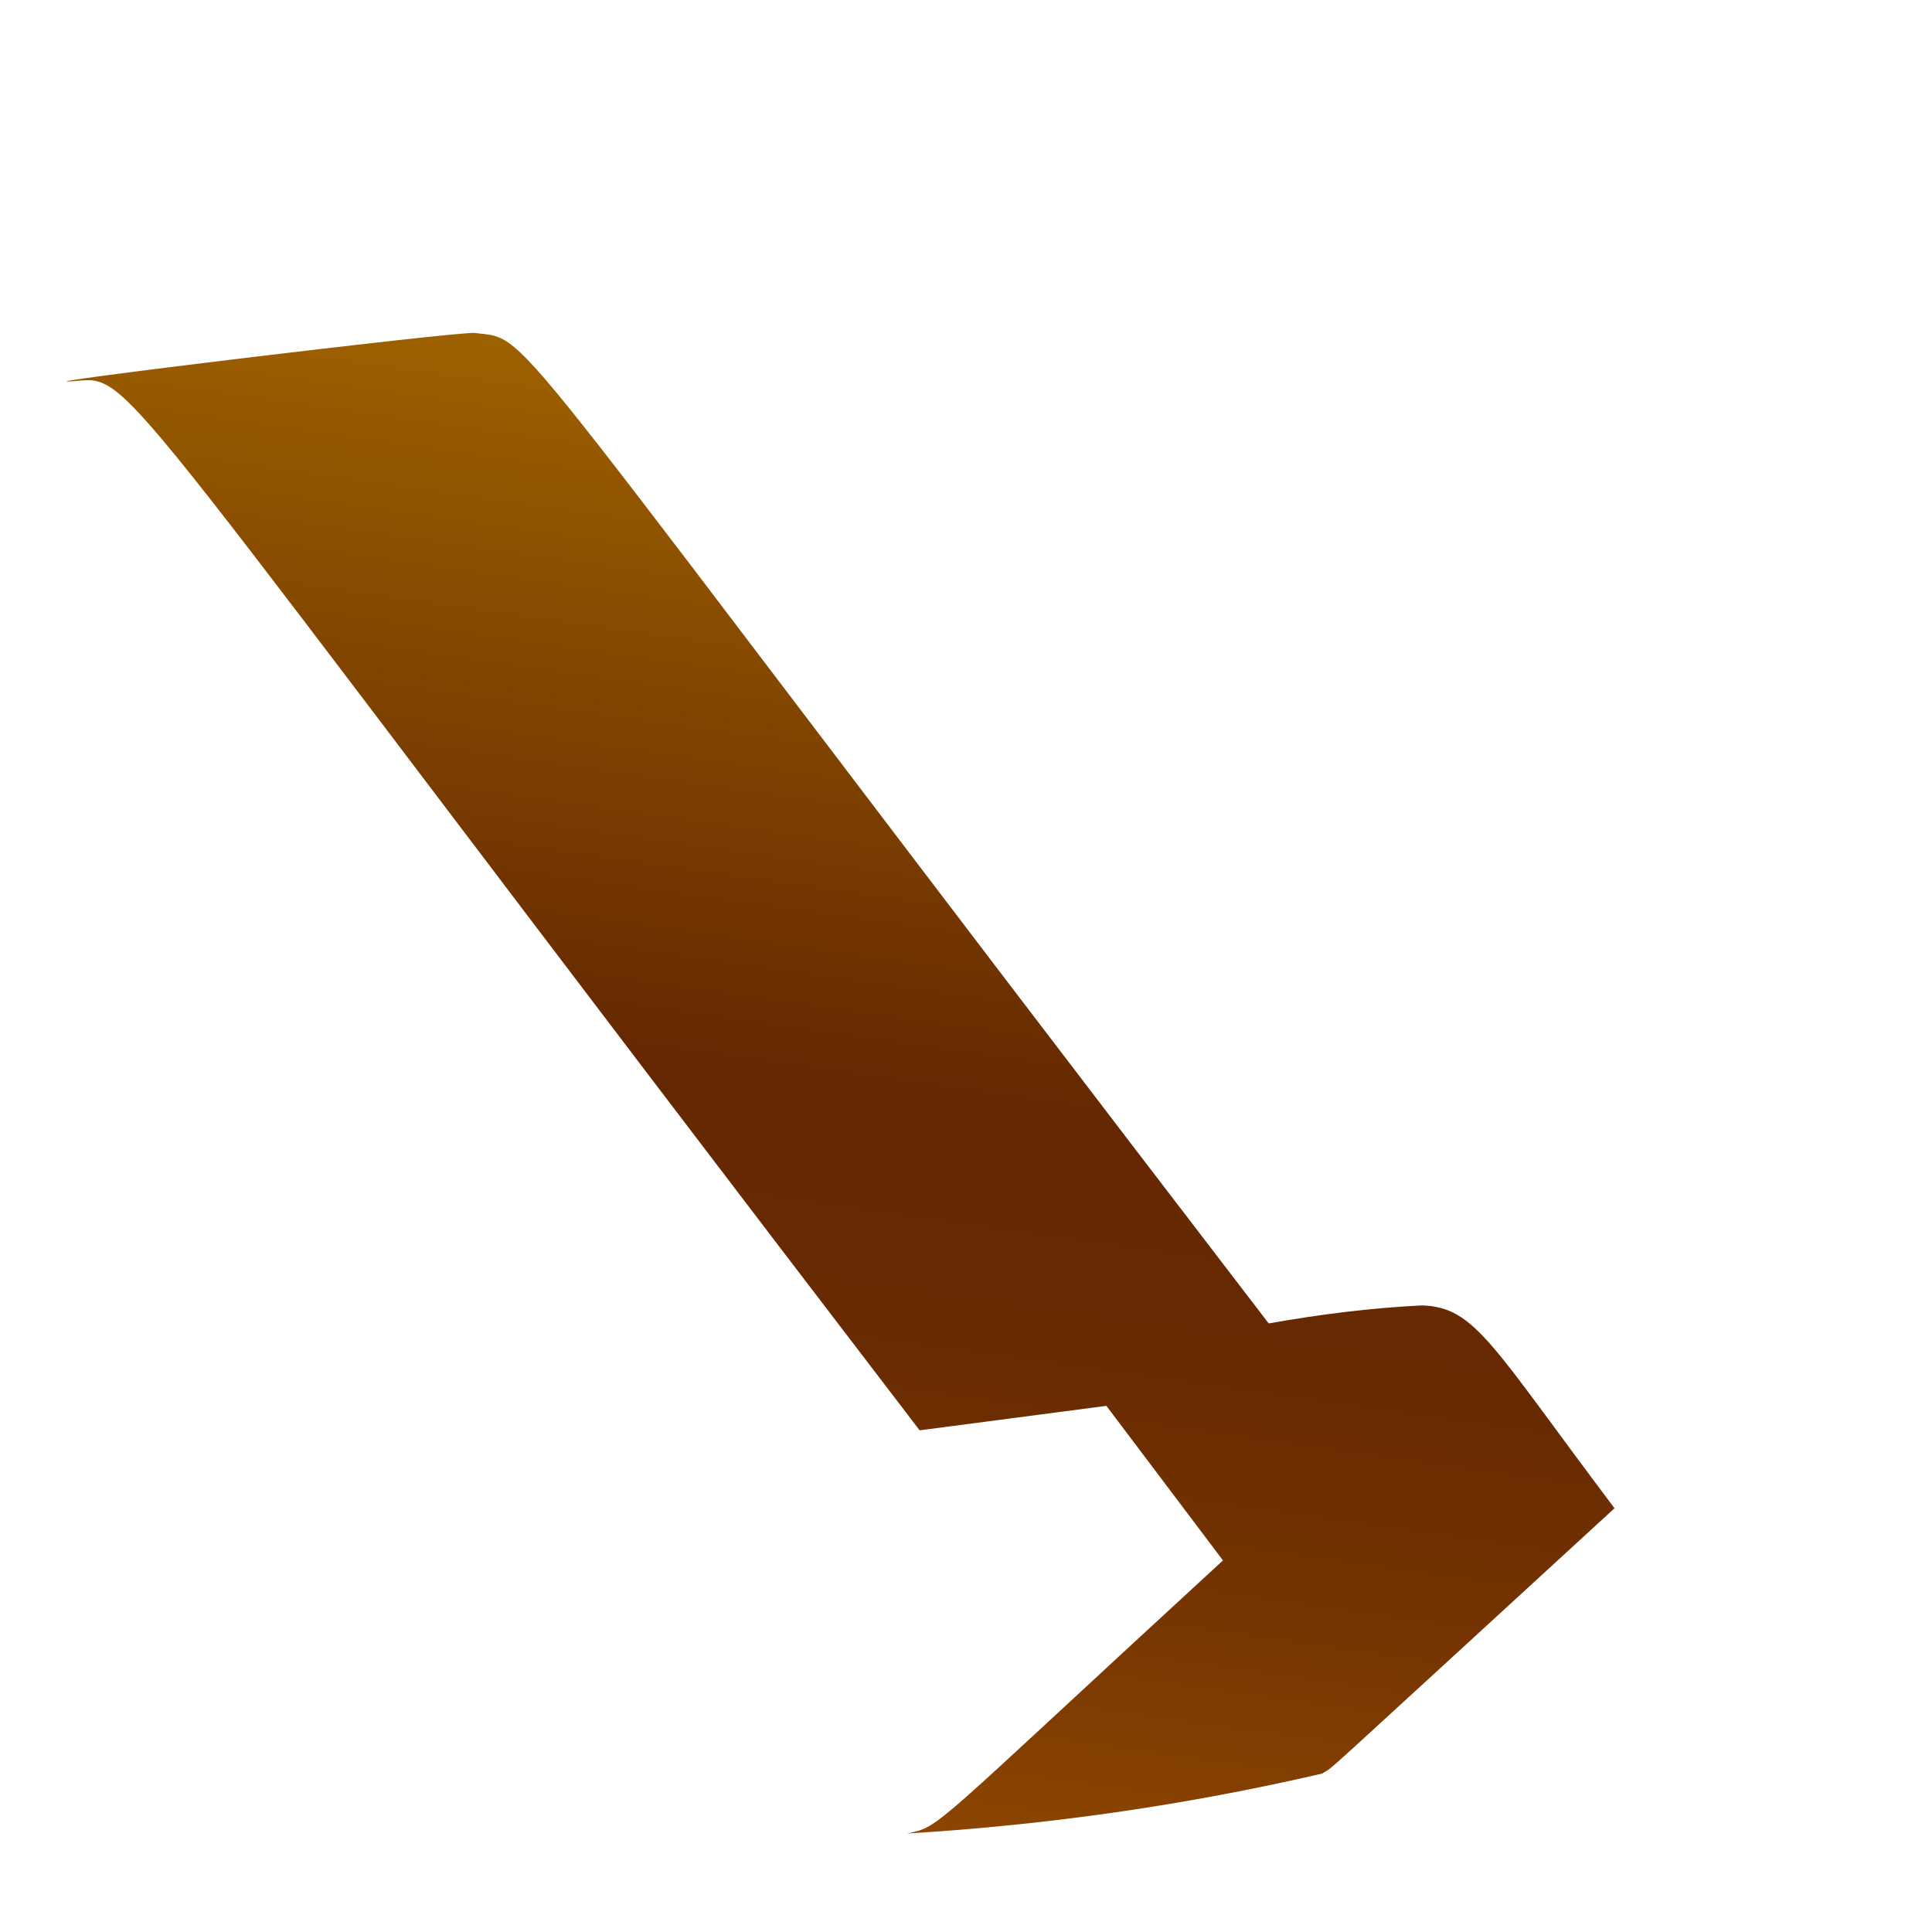 <svg width="3" height="3" viewBox="0 0 3 3" fill="none" xmlns="http://www.w3.org/2000/svg">
<path d="M2.208 2.027C2.128 2.031 2.049 2.041 1.97 2.055C0.751 0.466 0.832 0.529 0.737 0.517C0.714 0.514 0.013 0.599 0.113 0.592C0.212 0.584 0.145 0.545 1.428 2.221L1.718 2.183L1.899 2.423C1.437 2.848 1.462 2.835 1.409 2.847C1.626 2.834 1.842 2.803 2.053 2.754C2.077 2.738 2.011 2.797 2.507 2.342C2.315 2.087 2.291 2.03 2.208 2.027Z" fill="url(#paint0_linear_82_294)"/>
<defs>
<linearGradient id="paint0_linear_82_294" x1="1.429" y1="0.616" x2="1.117" y2="2.805" gradientUnits="userSpaceOnUse">
<stop stop-color="#9E6100"/>
<stop offset="0.49" stop-color="#642701"/>
<stop offset="0.65" stop-color="#682A01"/>
<stop offset="0.81" stop-color="#753401"/>
<stop offset="0.98" stop-color="#8A4401"/>
<stop offset="1" stop-color="#8C4601"/>
</linearGradient>
</defs>
</svg>

